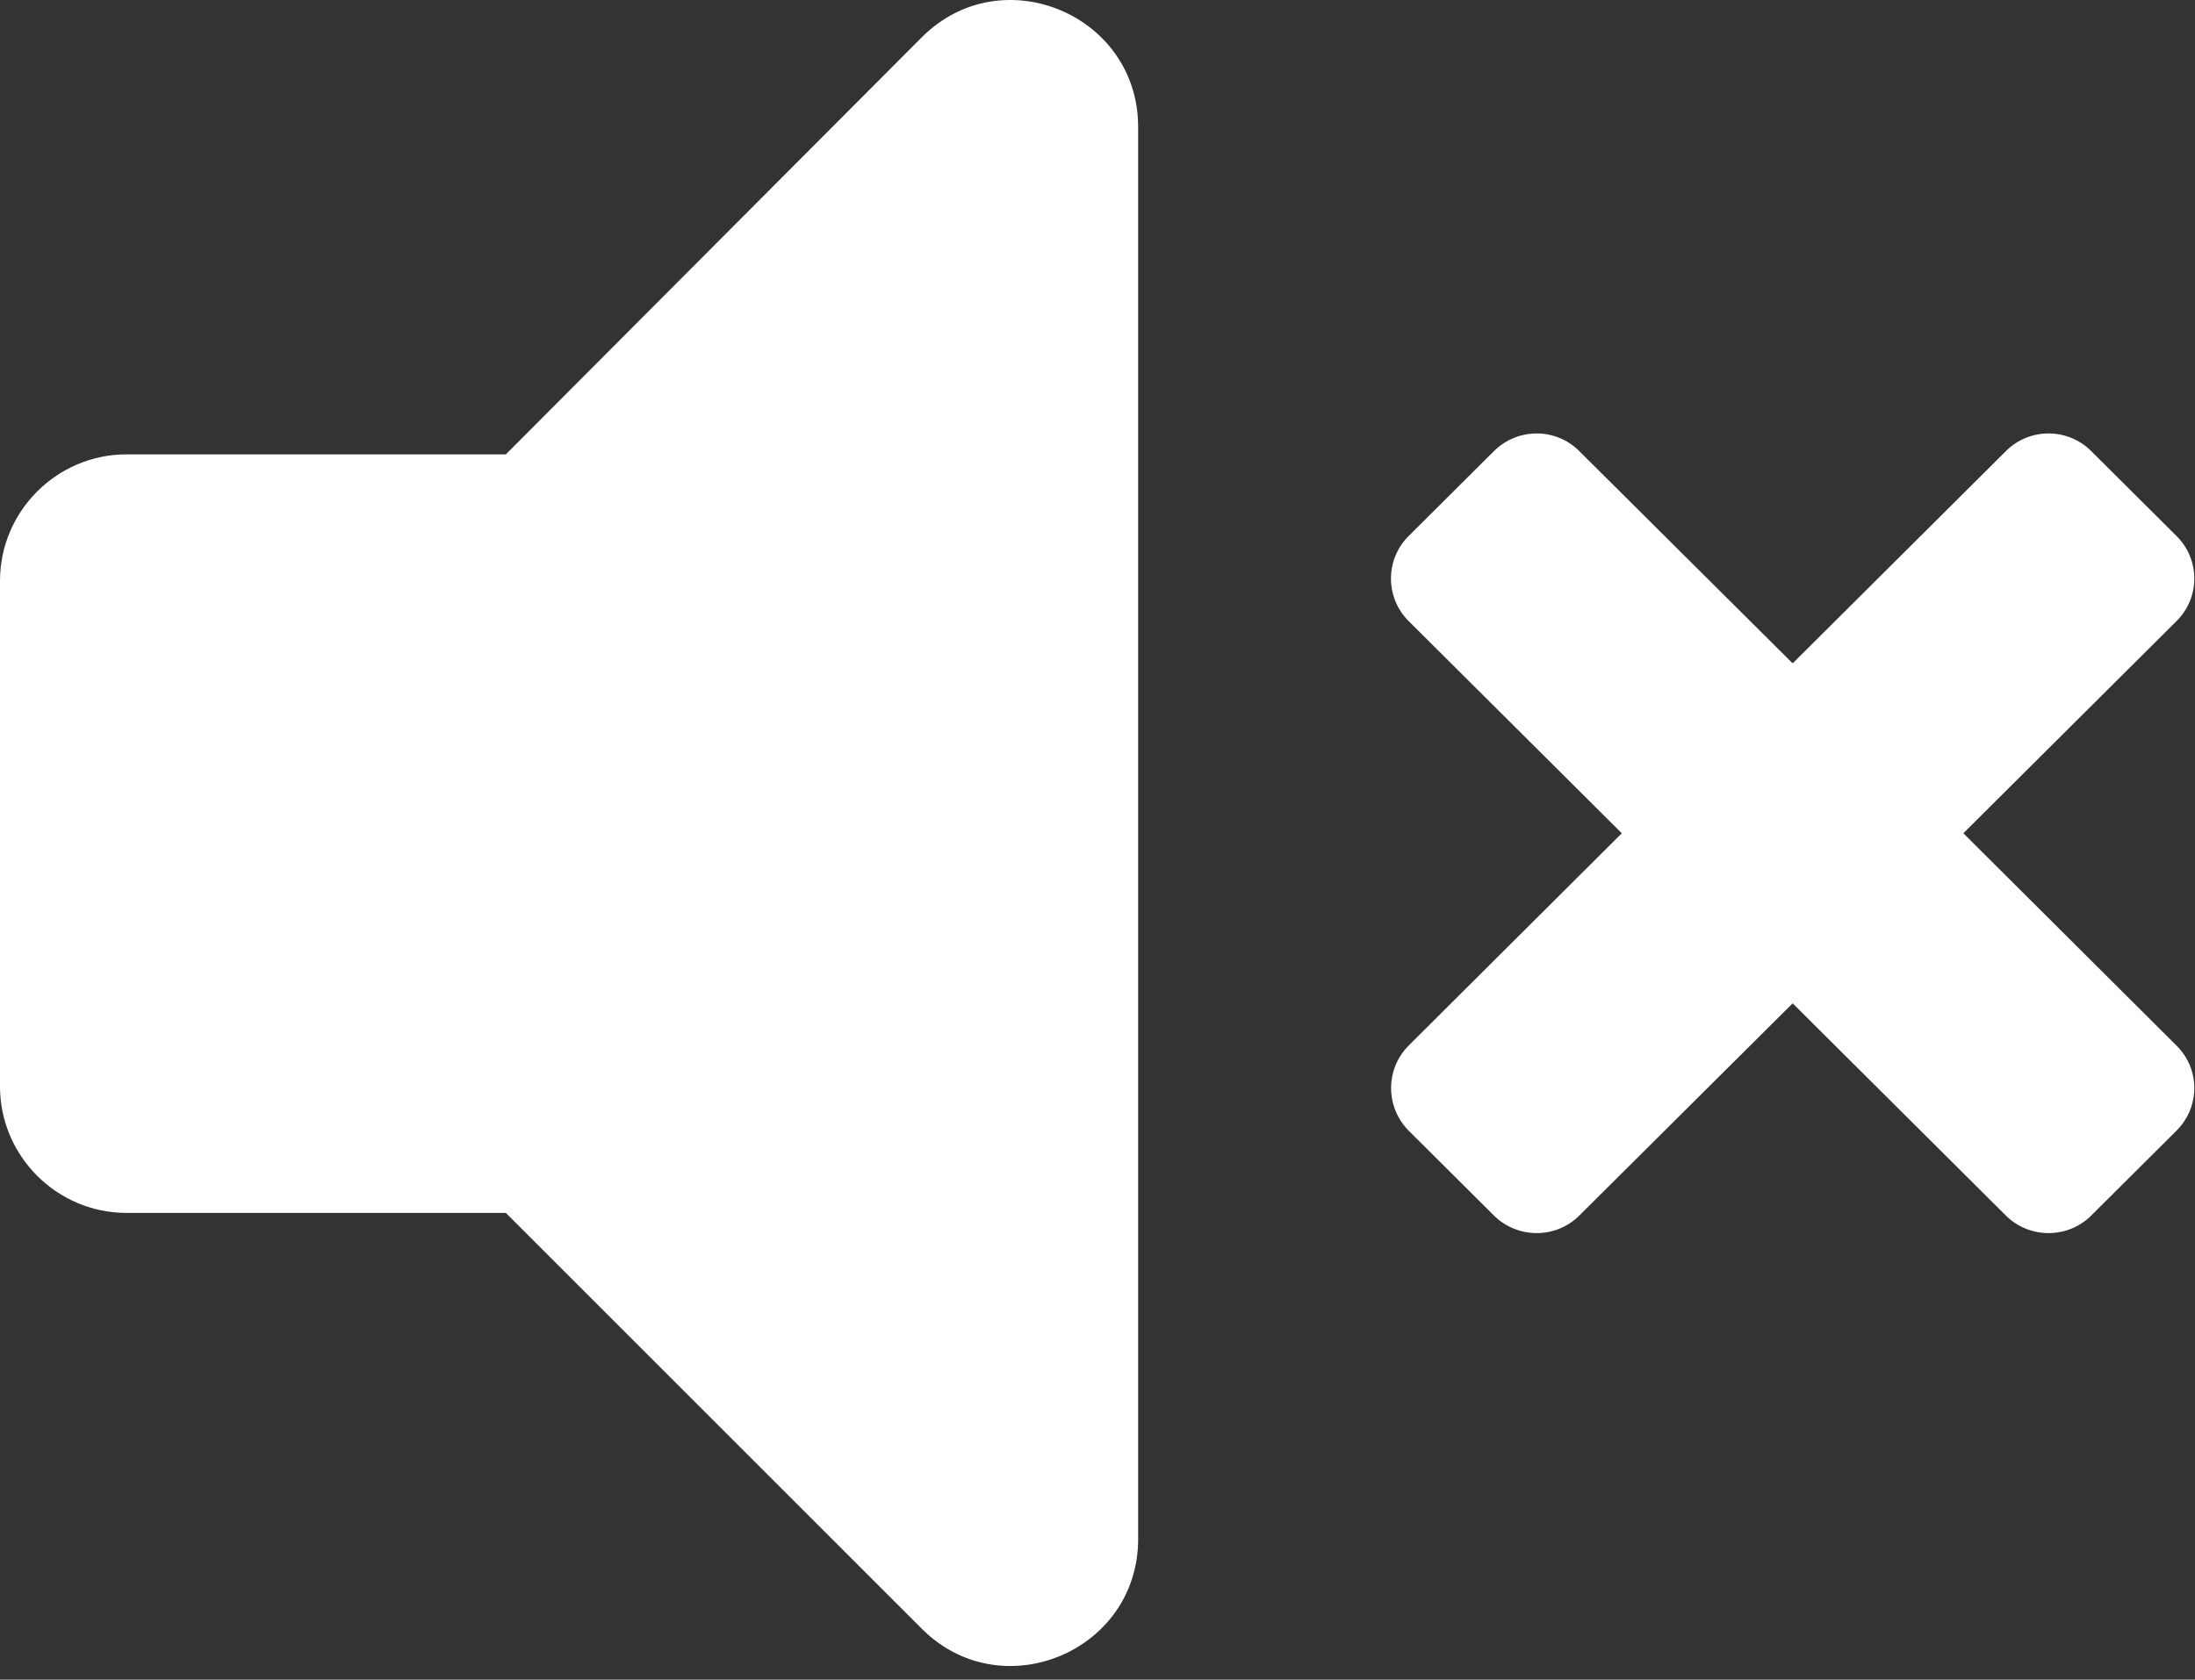 <svg width="81" height="62" viewBox="0 0 81 62" fill="none" xmlns="http://www.w3.org/2000/svg">
<rect x="0" y="0" width="81" height="62" fill="#333333" stroke="none"/>
<path d="M0 21.439V40.105C0 42.672 2.1 44.772 4.667 44.772H18.667L34.02 60.125C36.96 63.065 42 60.965 42 56.812V4.685C42 0.532 36.96 -1.568 34.02 1.372L18.667 16.772H4.667C2.1 16.772 0 18.872 0 21.439Z" fill="white"/>
<path fill-rule="evenodd" clip-rule="evenodd" d="M77.171 16.653C76.302 15.782 74.889 15.782 74.02 16.653L66.153 24.486L58.28 16.653C57.412 15.782 56.004 15.782 55.129 16.653L51.981 19.787C51.113 20.652 51.113 22.06 51.981 22.925L59.848 30.758L51.981 38.597C51.119 39.462 51.119 40.864 51.981 41.734L55.129 44.869C56.004 45.733 57.412 45.733 58.28 44.869L66.153 37.036L74.02 44.869C74.889 45.733 76.302 45.733 77.171 44.869L80.319 41.734C81.193 40.864 81.193 39.462 80.319 38.597L72.452 30.758L80.319 22.925C81.193 22.06 81.193 20.652 80.319 19.787L77.171 16.653Z" fill="white"/>
</svg>
